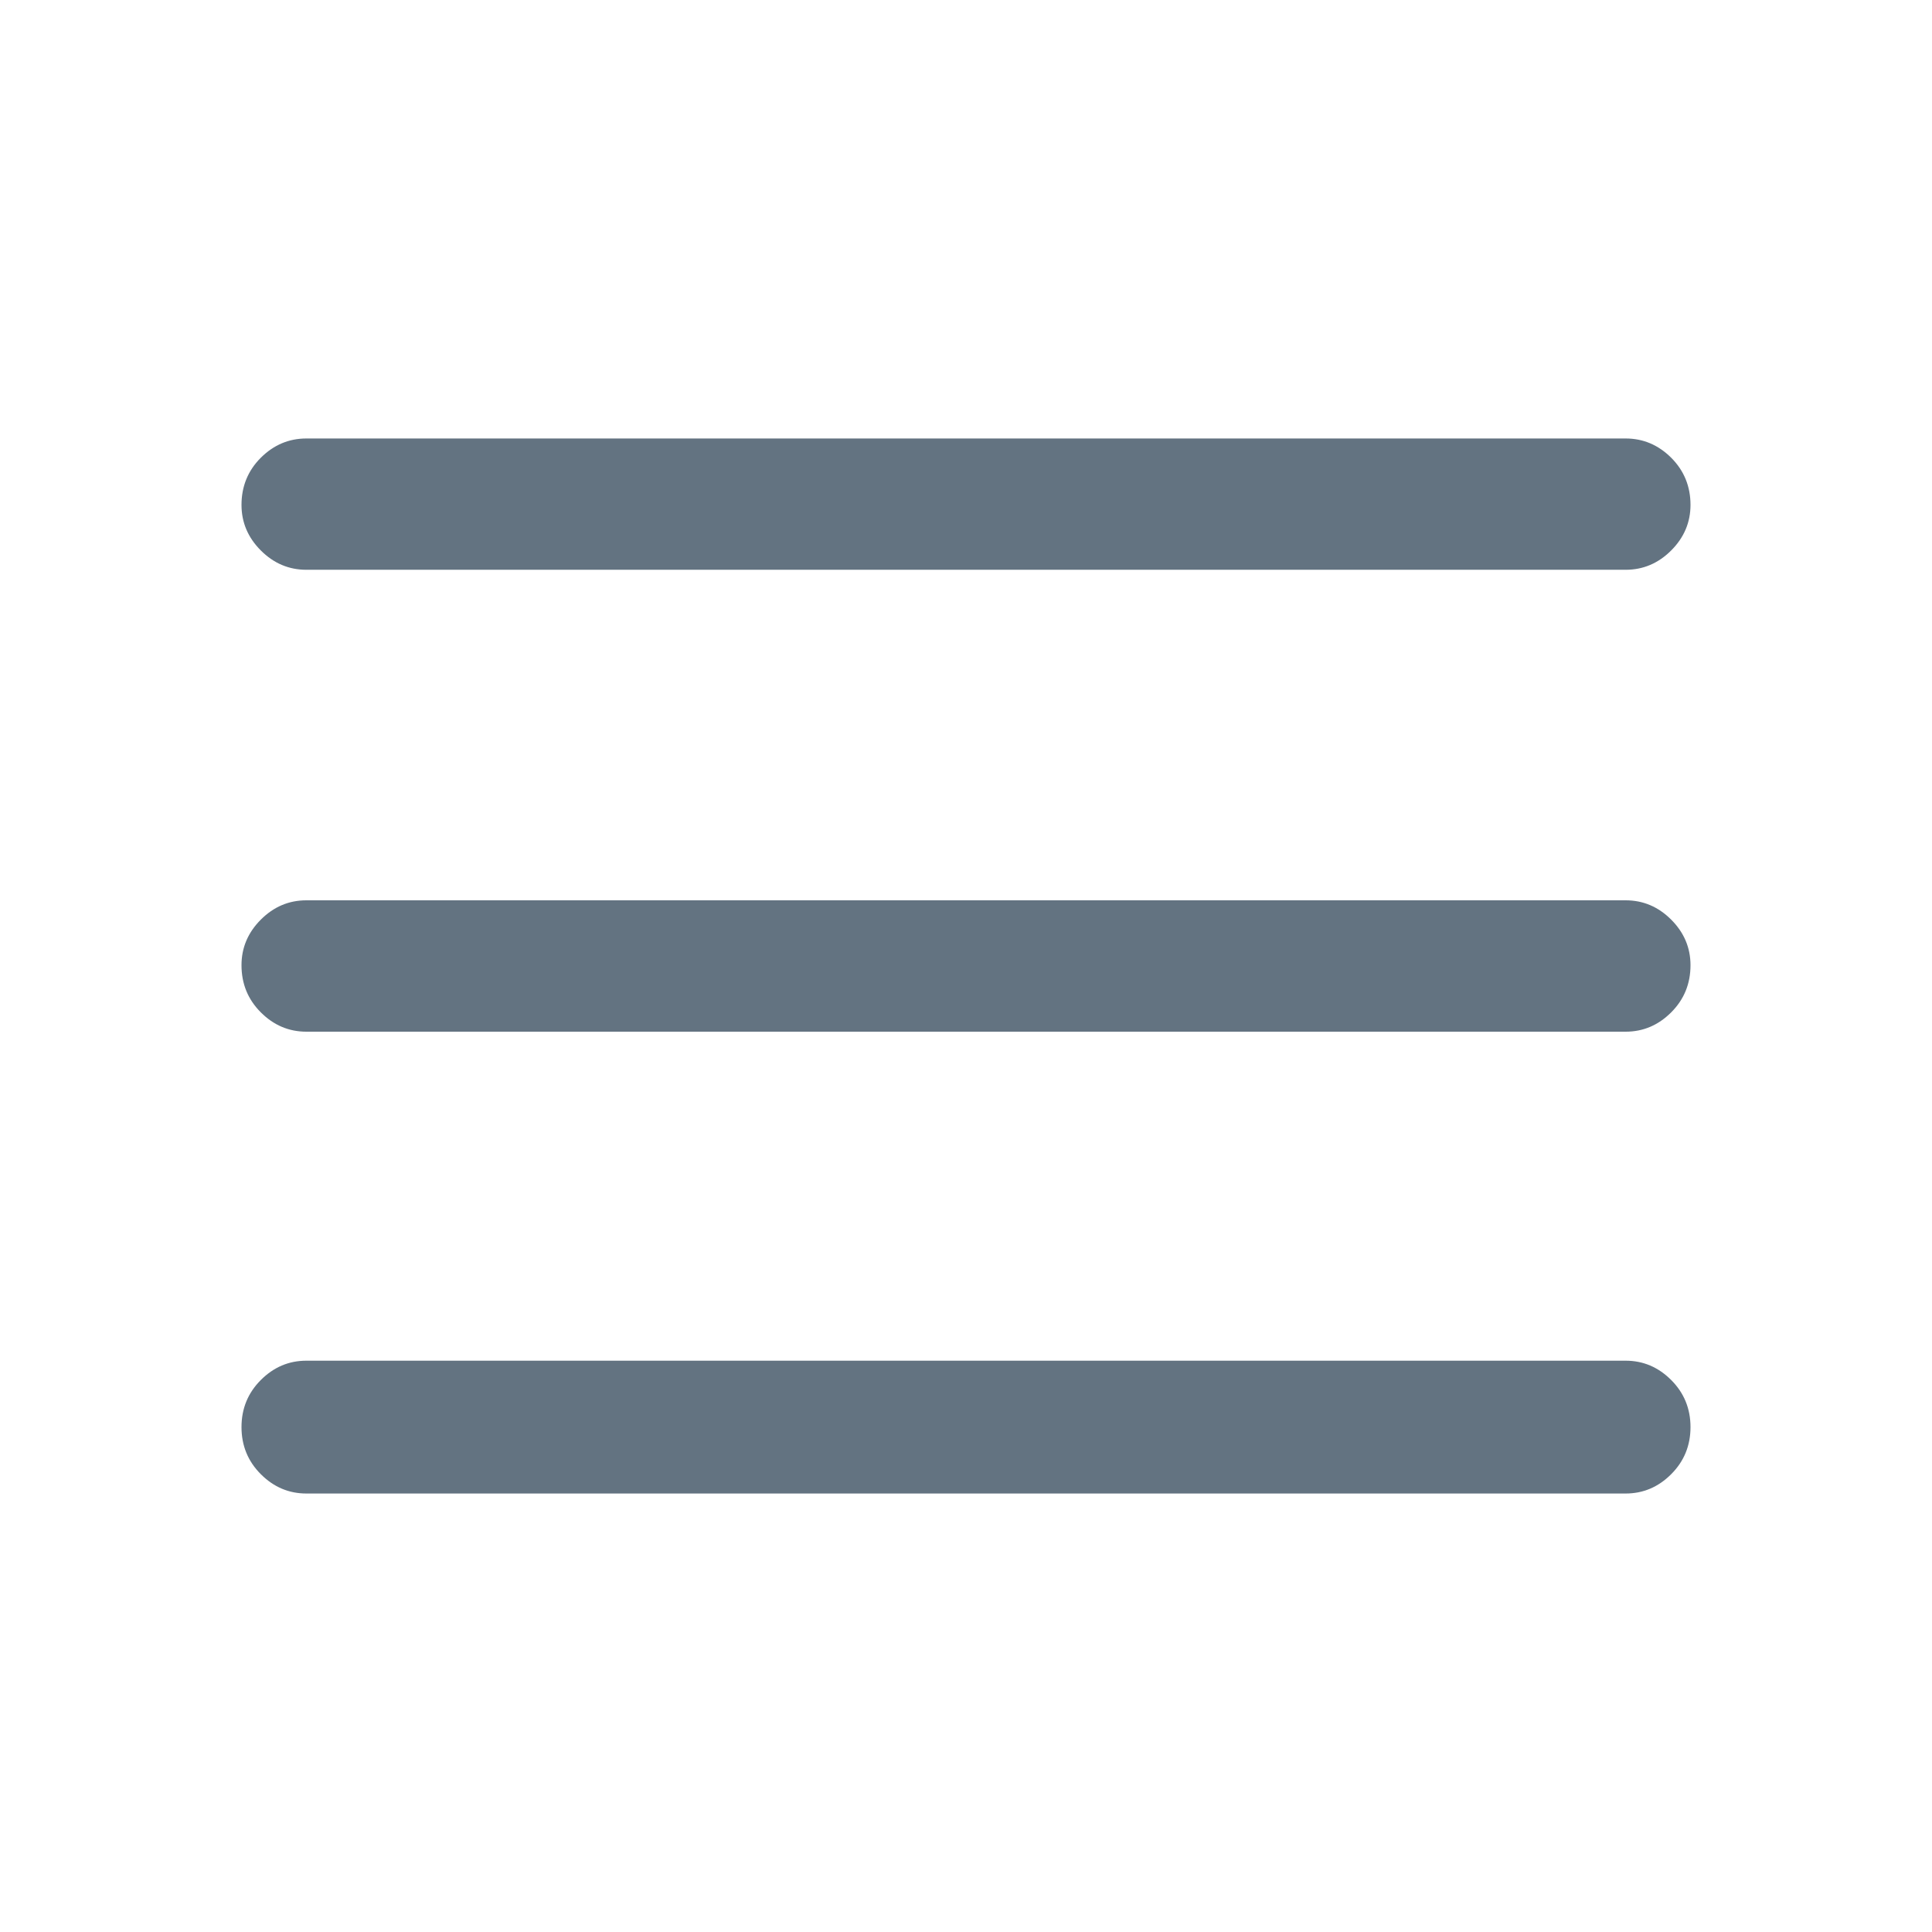 <svg width="24" height="24" viewBox="0 0 24 24" fill="none" xmlns="http://www.w3.org/2000/svg">
<path d="M20.194 12.816H3.806C3.588 12.816 3.4 12.736 3.24 12.576C3.08 12.416 3 12.221 3 11.99C3 11.773 3.08 11.584 3.24 11.424C3.4 11.264 3.588 11.184 3.806 11.184H20.194C20.412 11.184 20.6 11.264 20.76 11.424C20.92 11.584 21 11.773 21 11.99C21 12.221 20.92 12.416 20.76 12.576C20.6 12.736 20.412 12.816 20.194 12.816ZM21 6.272C21 6.042 20.92 5.846 20.76 5.686C20.6 5.527 20.412 5.447 20.194 5.447H3.806C3.588 5.447 3.4 5.527 3.24 5.686C3.08 5.846 3 6.042 3 6.272C3 6.489 3.08 6.678 3.24 6.838C3.4 6.998 3.588 7.078 3.806 7.078H20.194C20.412 7.078 20.6 6.998 20.76 6.838C20.92 6.678 21 6.489 21 6.272ZM21 17.728C21 17.498 20.92 17.303 20.76 17.143C20.6 16.983 20.412 16.903 20.194 16.903H3.806C3.588 16.903 3.4 16.983 3.24 17.143C3.08 17.303 3 17.498 3 17.728C3 17.958 3.08 18.153 3.24 18.313C3.4 18.473 3.588 18.553 3.806 18.553H20.194C20.412 18.553 20.6 18.473 20.76 18.313C20.92 18.153 21 17.958 21 17.728Z" fill="#637381"/>
</svg>
